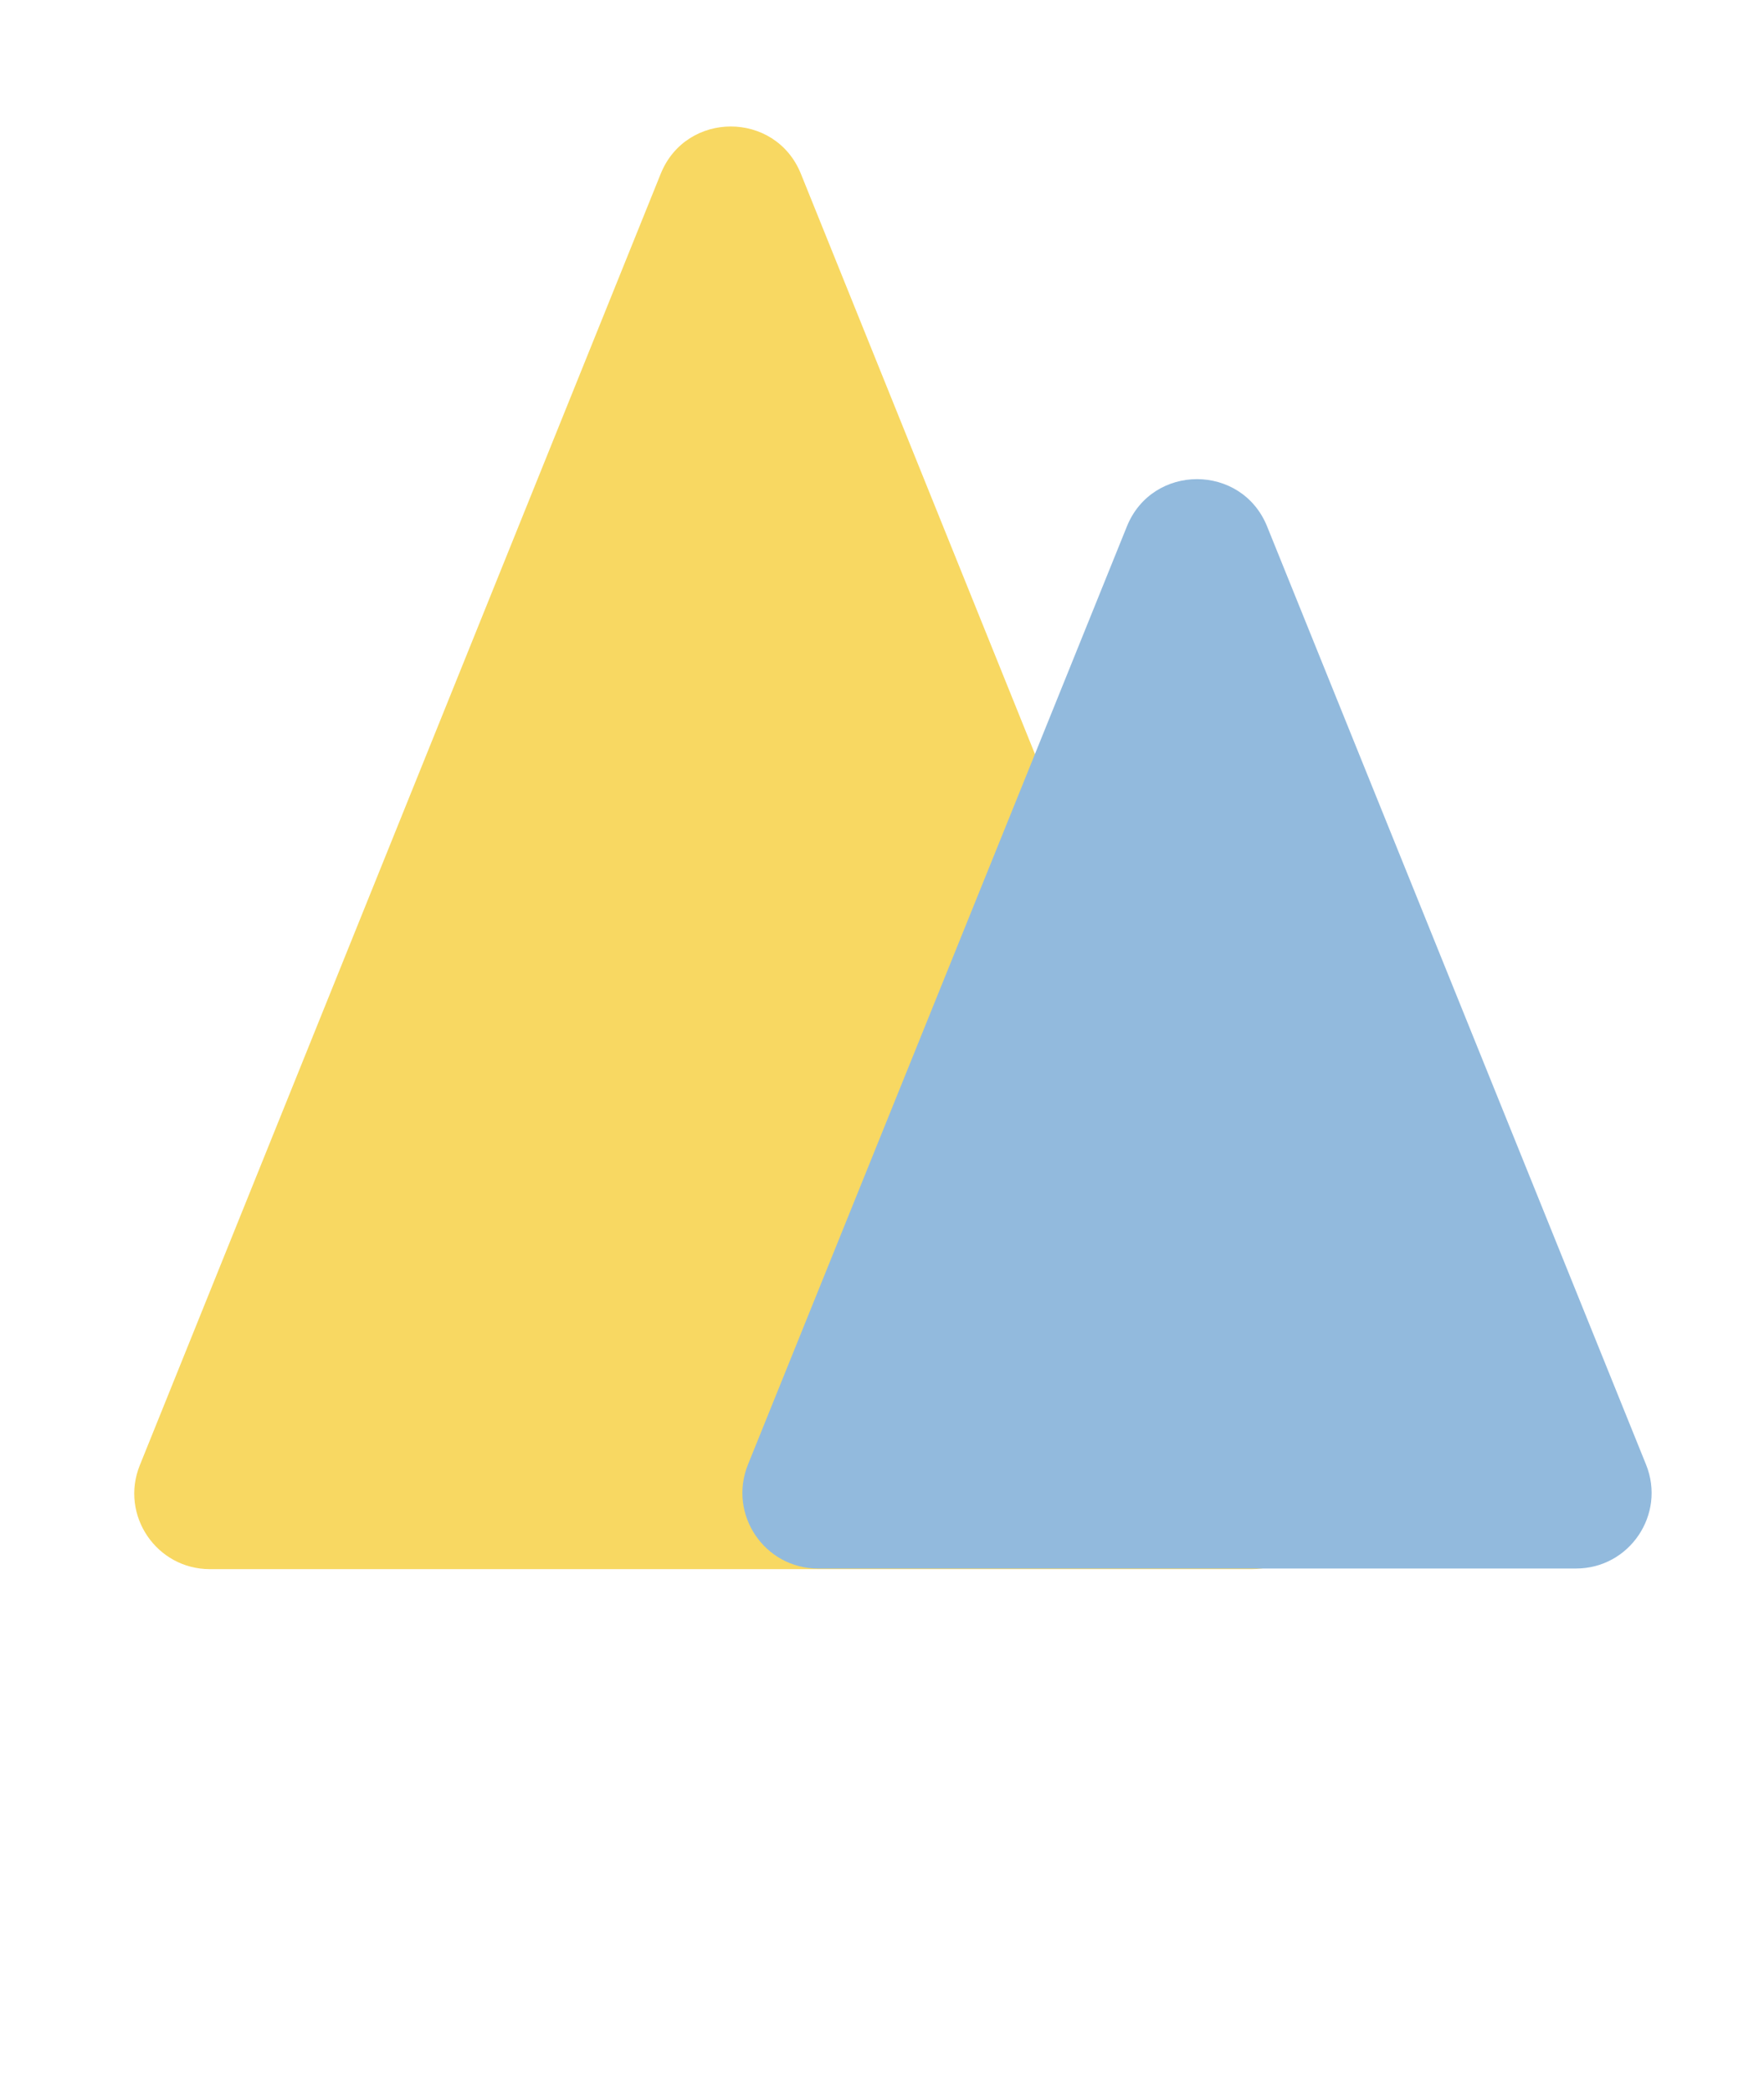<svg width="70" height="83" viewBox="0 0 70 83" fill="none" xmlns="http://www.w3.org/2000/svg">
<path d="M26.218 6.896C27.228 4.392 30.772 4.392 31.782 6.896L52.452 58.128C53.247 60.099 51.796 62.25 49.669 62.25H8.331C6.204 62.25 4.753 60.099 5.548 58.128L26.218 6.896Z" fill="#F8D862"/>
<path d="M44.718 20.884C45.729 18.383 49.271 18.383 50.282 20.884L65.319 58.101C66.116 60.073 64.665 62.225 62.538 62.225H32.462C30.335 62.225 28.884 60.073 29.681 58.101L44.718 20.884Z" fill="#92BADD"/>
</svg>
